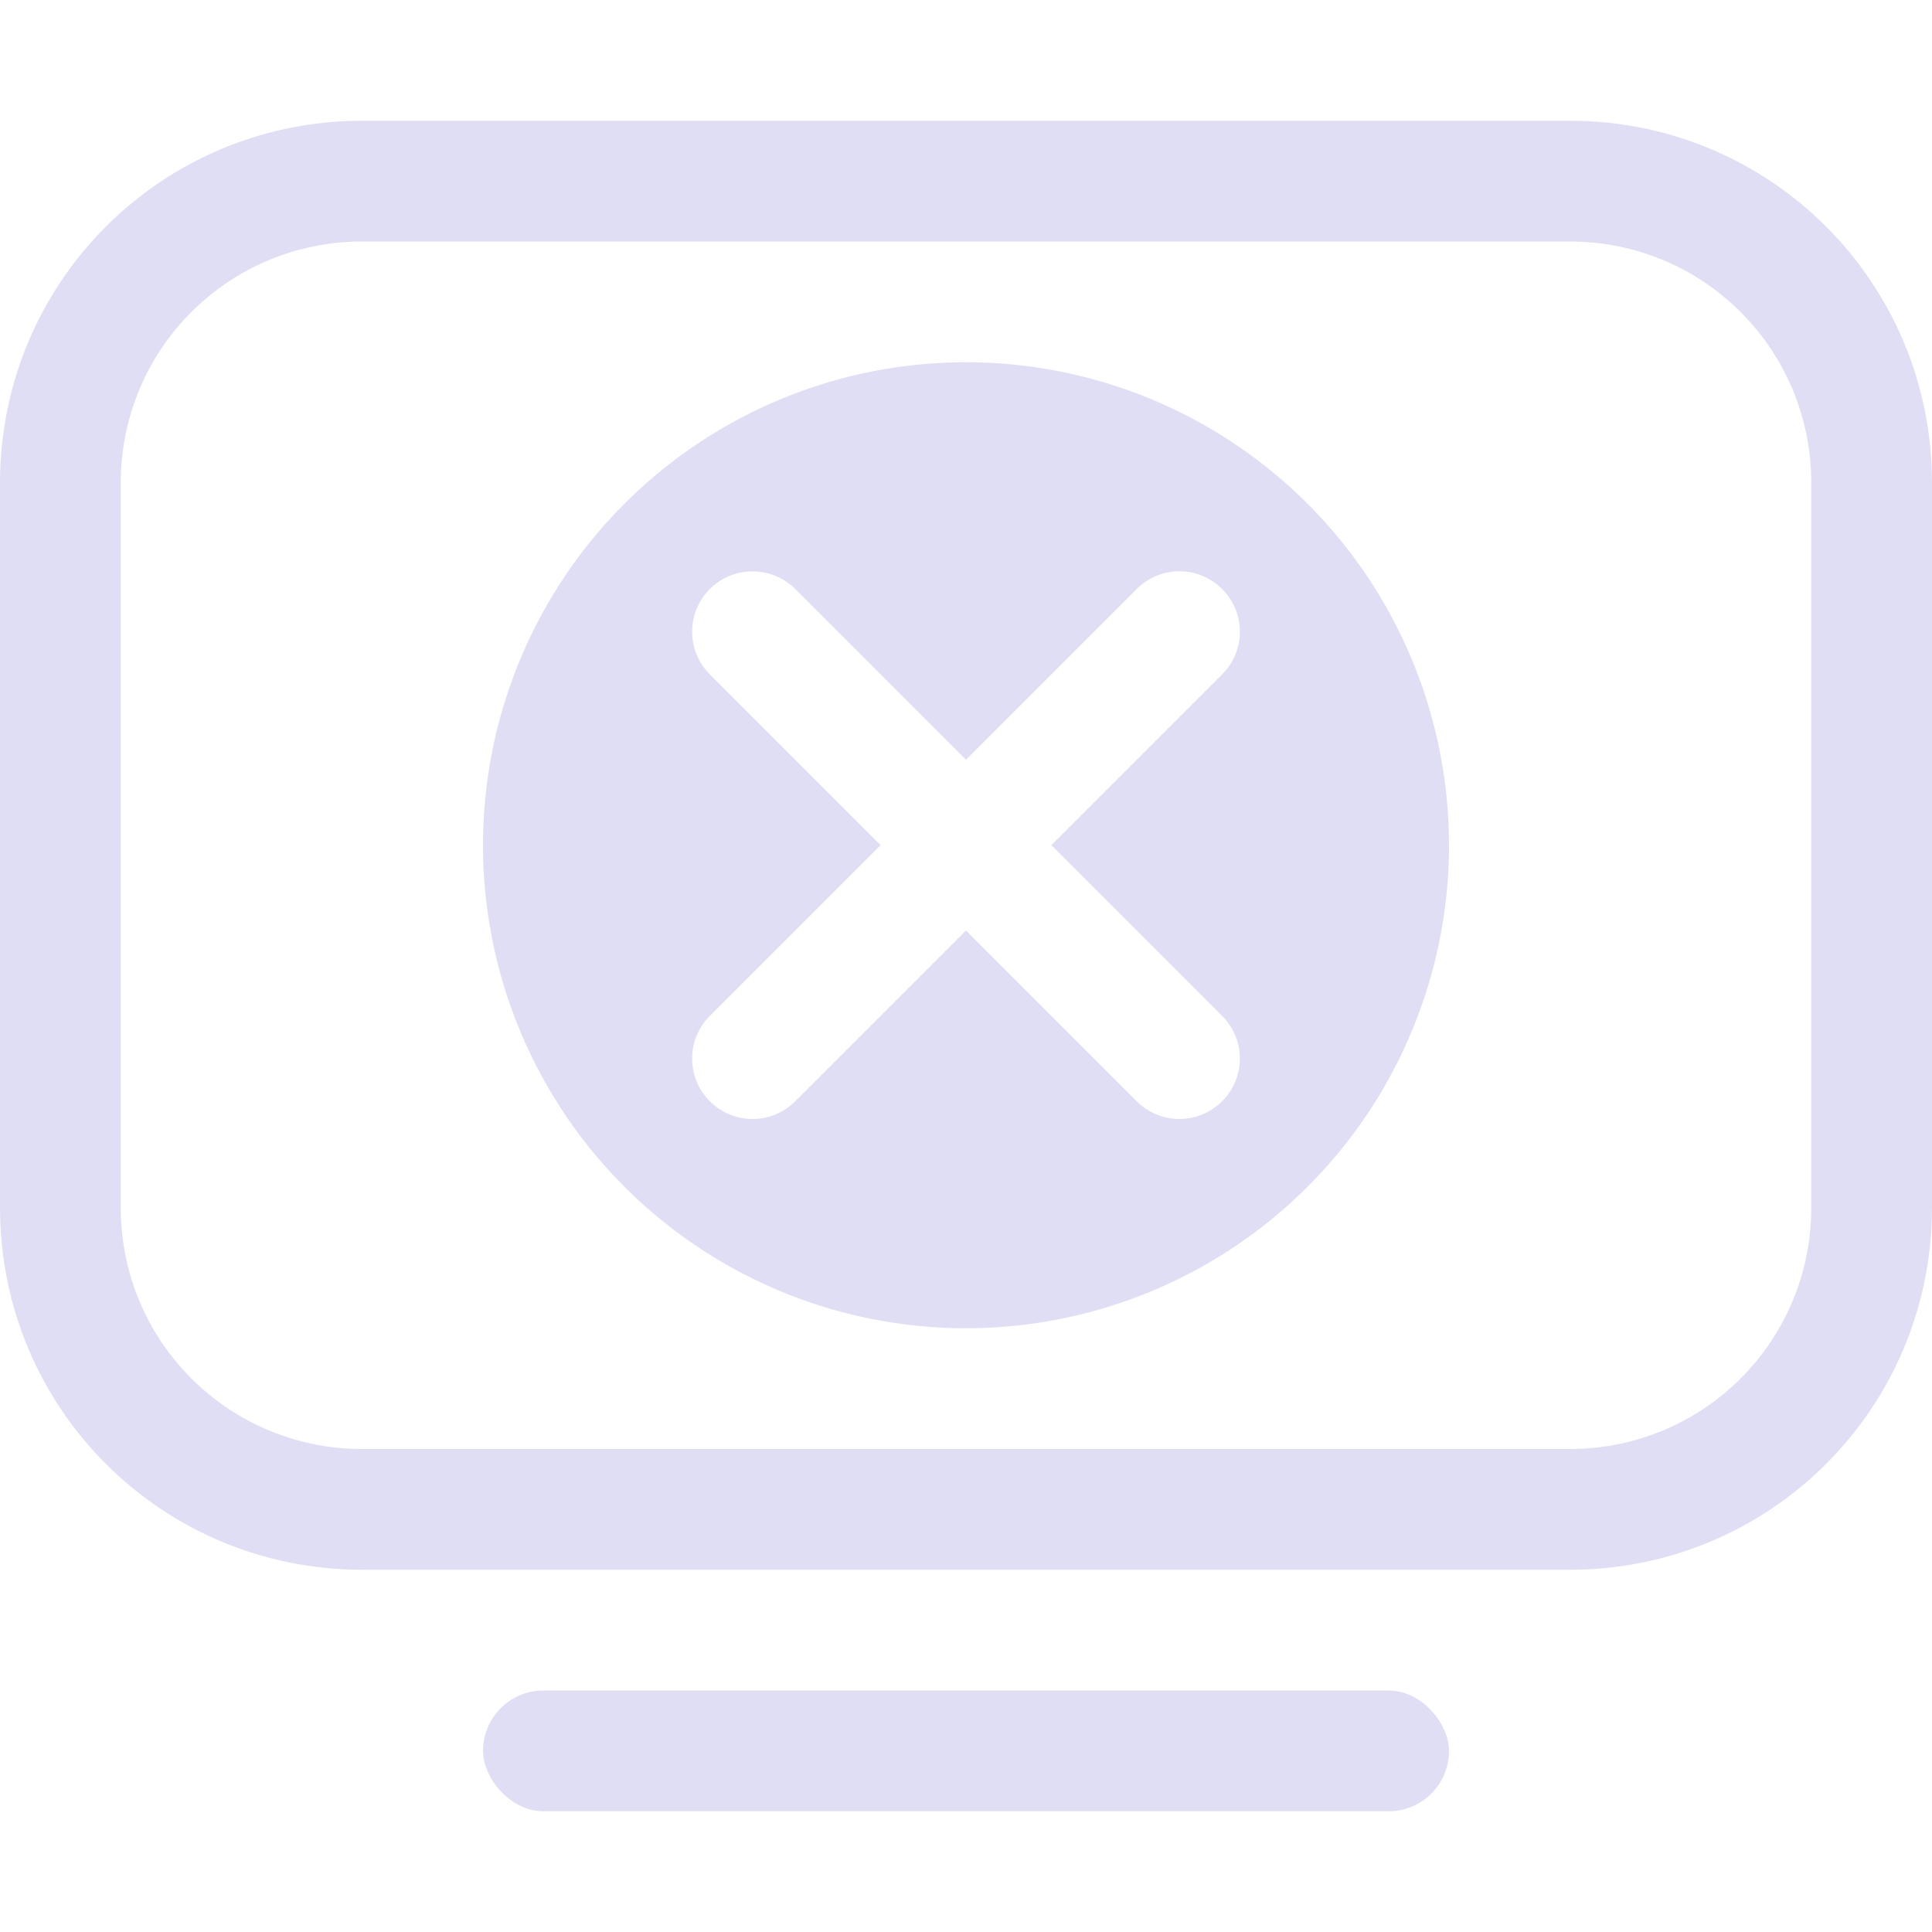 <svg width="16" height="16.001" version="1.1" xmlns="http://www.w3.org/2000/svg">
 <title>Gnome Symbolic Icon Theme</title>
 <path d="m3 1c-1.662 0-3 1.338-3 3v6c0 1.662 1.338 3 3 3h10c1.662 0 3-1.338 3-3v-6c0-1.662-1.338-3-3-3zm0 1h10c1.108 0 2 0.892 2 2v6c0 1.108-0.892 2-2 2h-10c-1.108 0-2-0.892-2-2v-6c0-1.108 0.892-2 2-2z" fill="#e0def4" stroke-linecap="round" stroke-linejoin="round" stroke-width="1.002"/>
 <rect x="4" y="14" width="8" height="1" rx=".5" ry=".5" fill="#e0def4" stroke-linecap="round" stroke-linejoin="round" stroke-width="1.002"/>
 <path d="m8 3a4 4 0 0 0-4 4 4 4 0 0 0 4 4 4 4 0 0 0 4-4 4 4 0 0 0-4-4zm-1.768 1.732c0.128 0 0.256 0.049 0.354 0.146l1.414 1.414 1.414-1.414c0.196-0.196 0.511-0.196 0.707 0 0.196 0.196 0.196 0.511 0 0.707l-1.414 1.414 1.414 1.414c0.196 0.196 0.196 0.511 0 0.707-0.196 0.196-0.511 0.196-0.707 0l-1.414-1.414-1.414 1.414c-0.196 0.196-0.511 0.196-0.707 0-0.196-0.196-0.196-0.511 0-0.707l1.414-1.414-1.414-1.414c-0.196-0.196-0.196-0.511 0-0.707 0.098-0.098 0.226-0.146 0.354-0.146z" fill="#e0def4" stroke-linecap="round" stroke-linejoin="round" stroke-width="1.333"/>
</svg>
